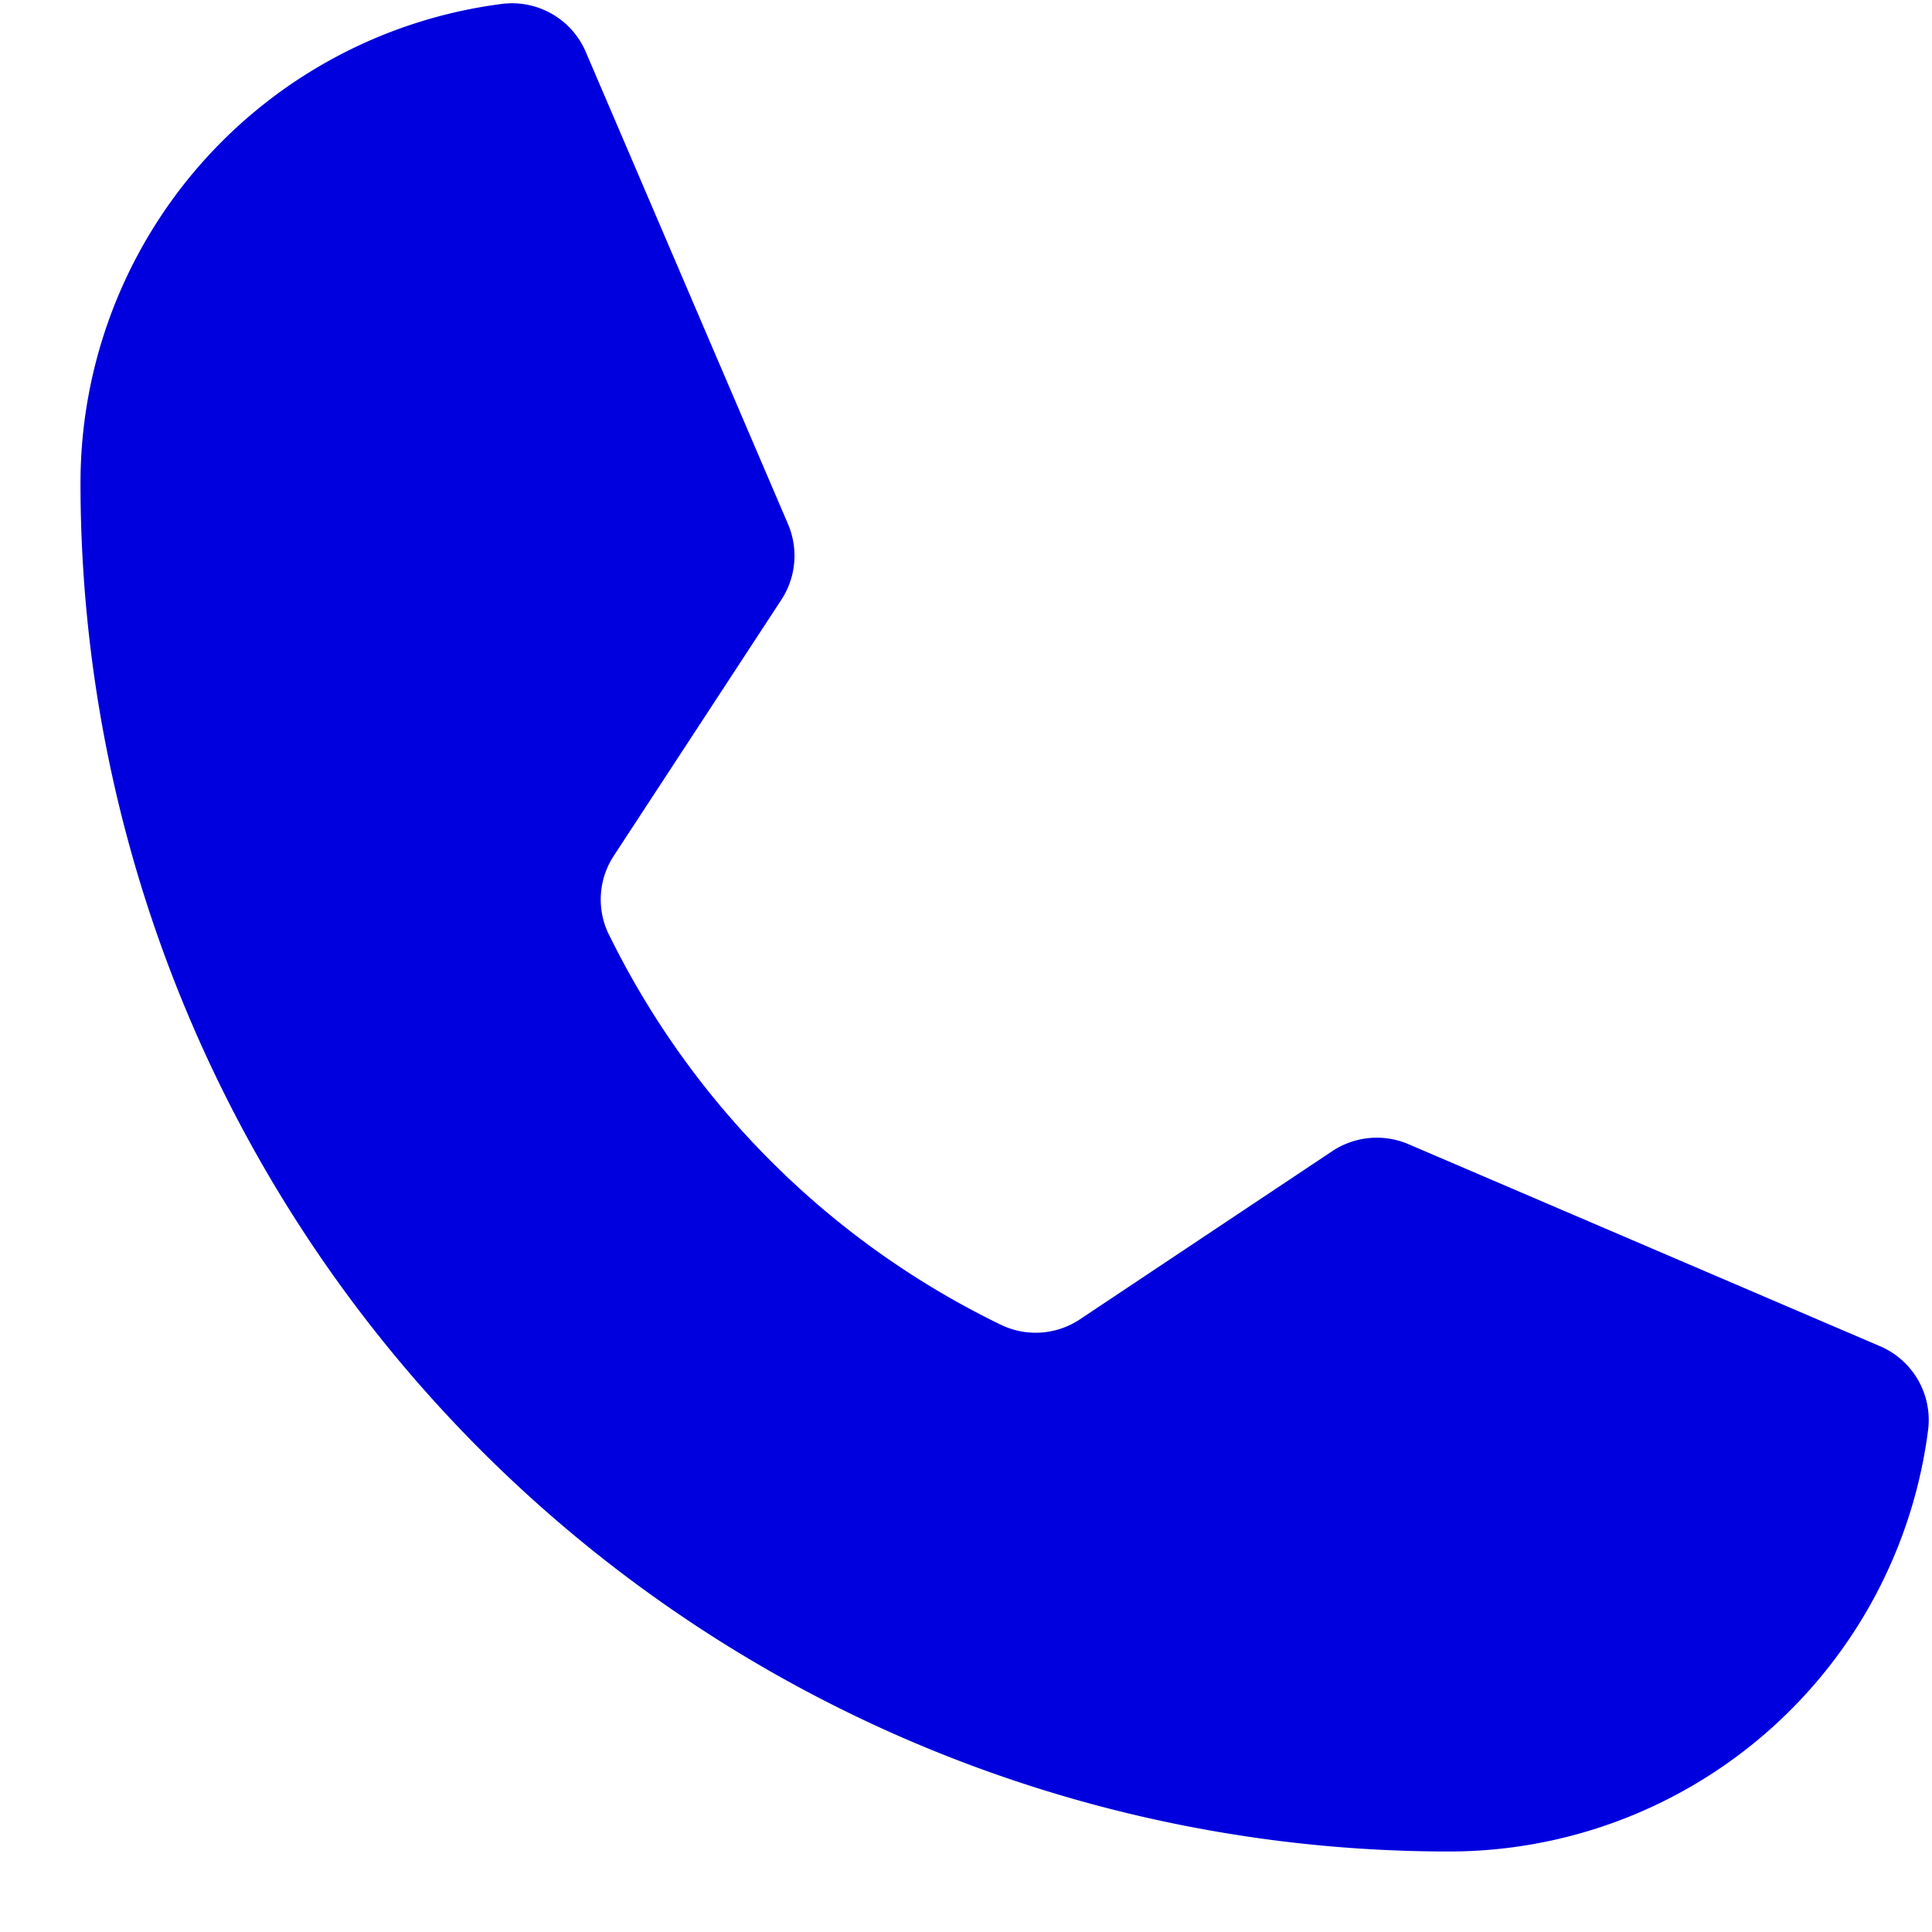<svg xmlns="http://www.w3.org/2000/svg" width="12" height="12" fill="none"><path fill="#0000DE" d="M3.78 5.8a5.272 5.272 0 0 0 2.44 2.43.496.496 0 0 0 .49-.037L8.275 7.15a.5.5 0 0 1 .474-.043l2.927 1.254a.498.498 0 0 1 .3.519A3 3 0 0 1 9 11.5 8.5 8.5 0 0 1 .5 3 3 3 0 0 1 3.12.024a.498.498 0 0 1 .519.3l1.255 2.93a.5.5 0 0 1-.04.47l-1.04 1.589a.495.495 0 0 0-.034.488Z"/></svg>